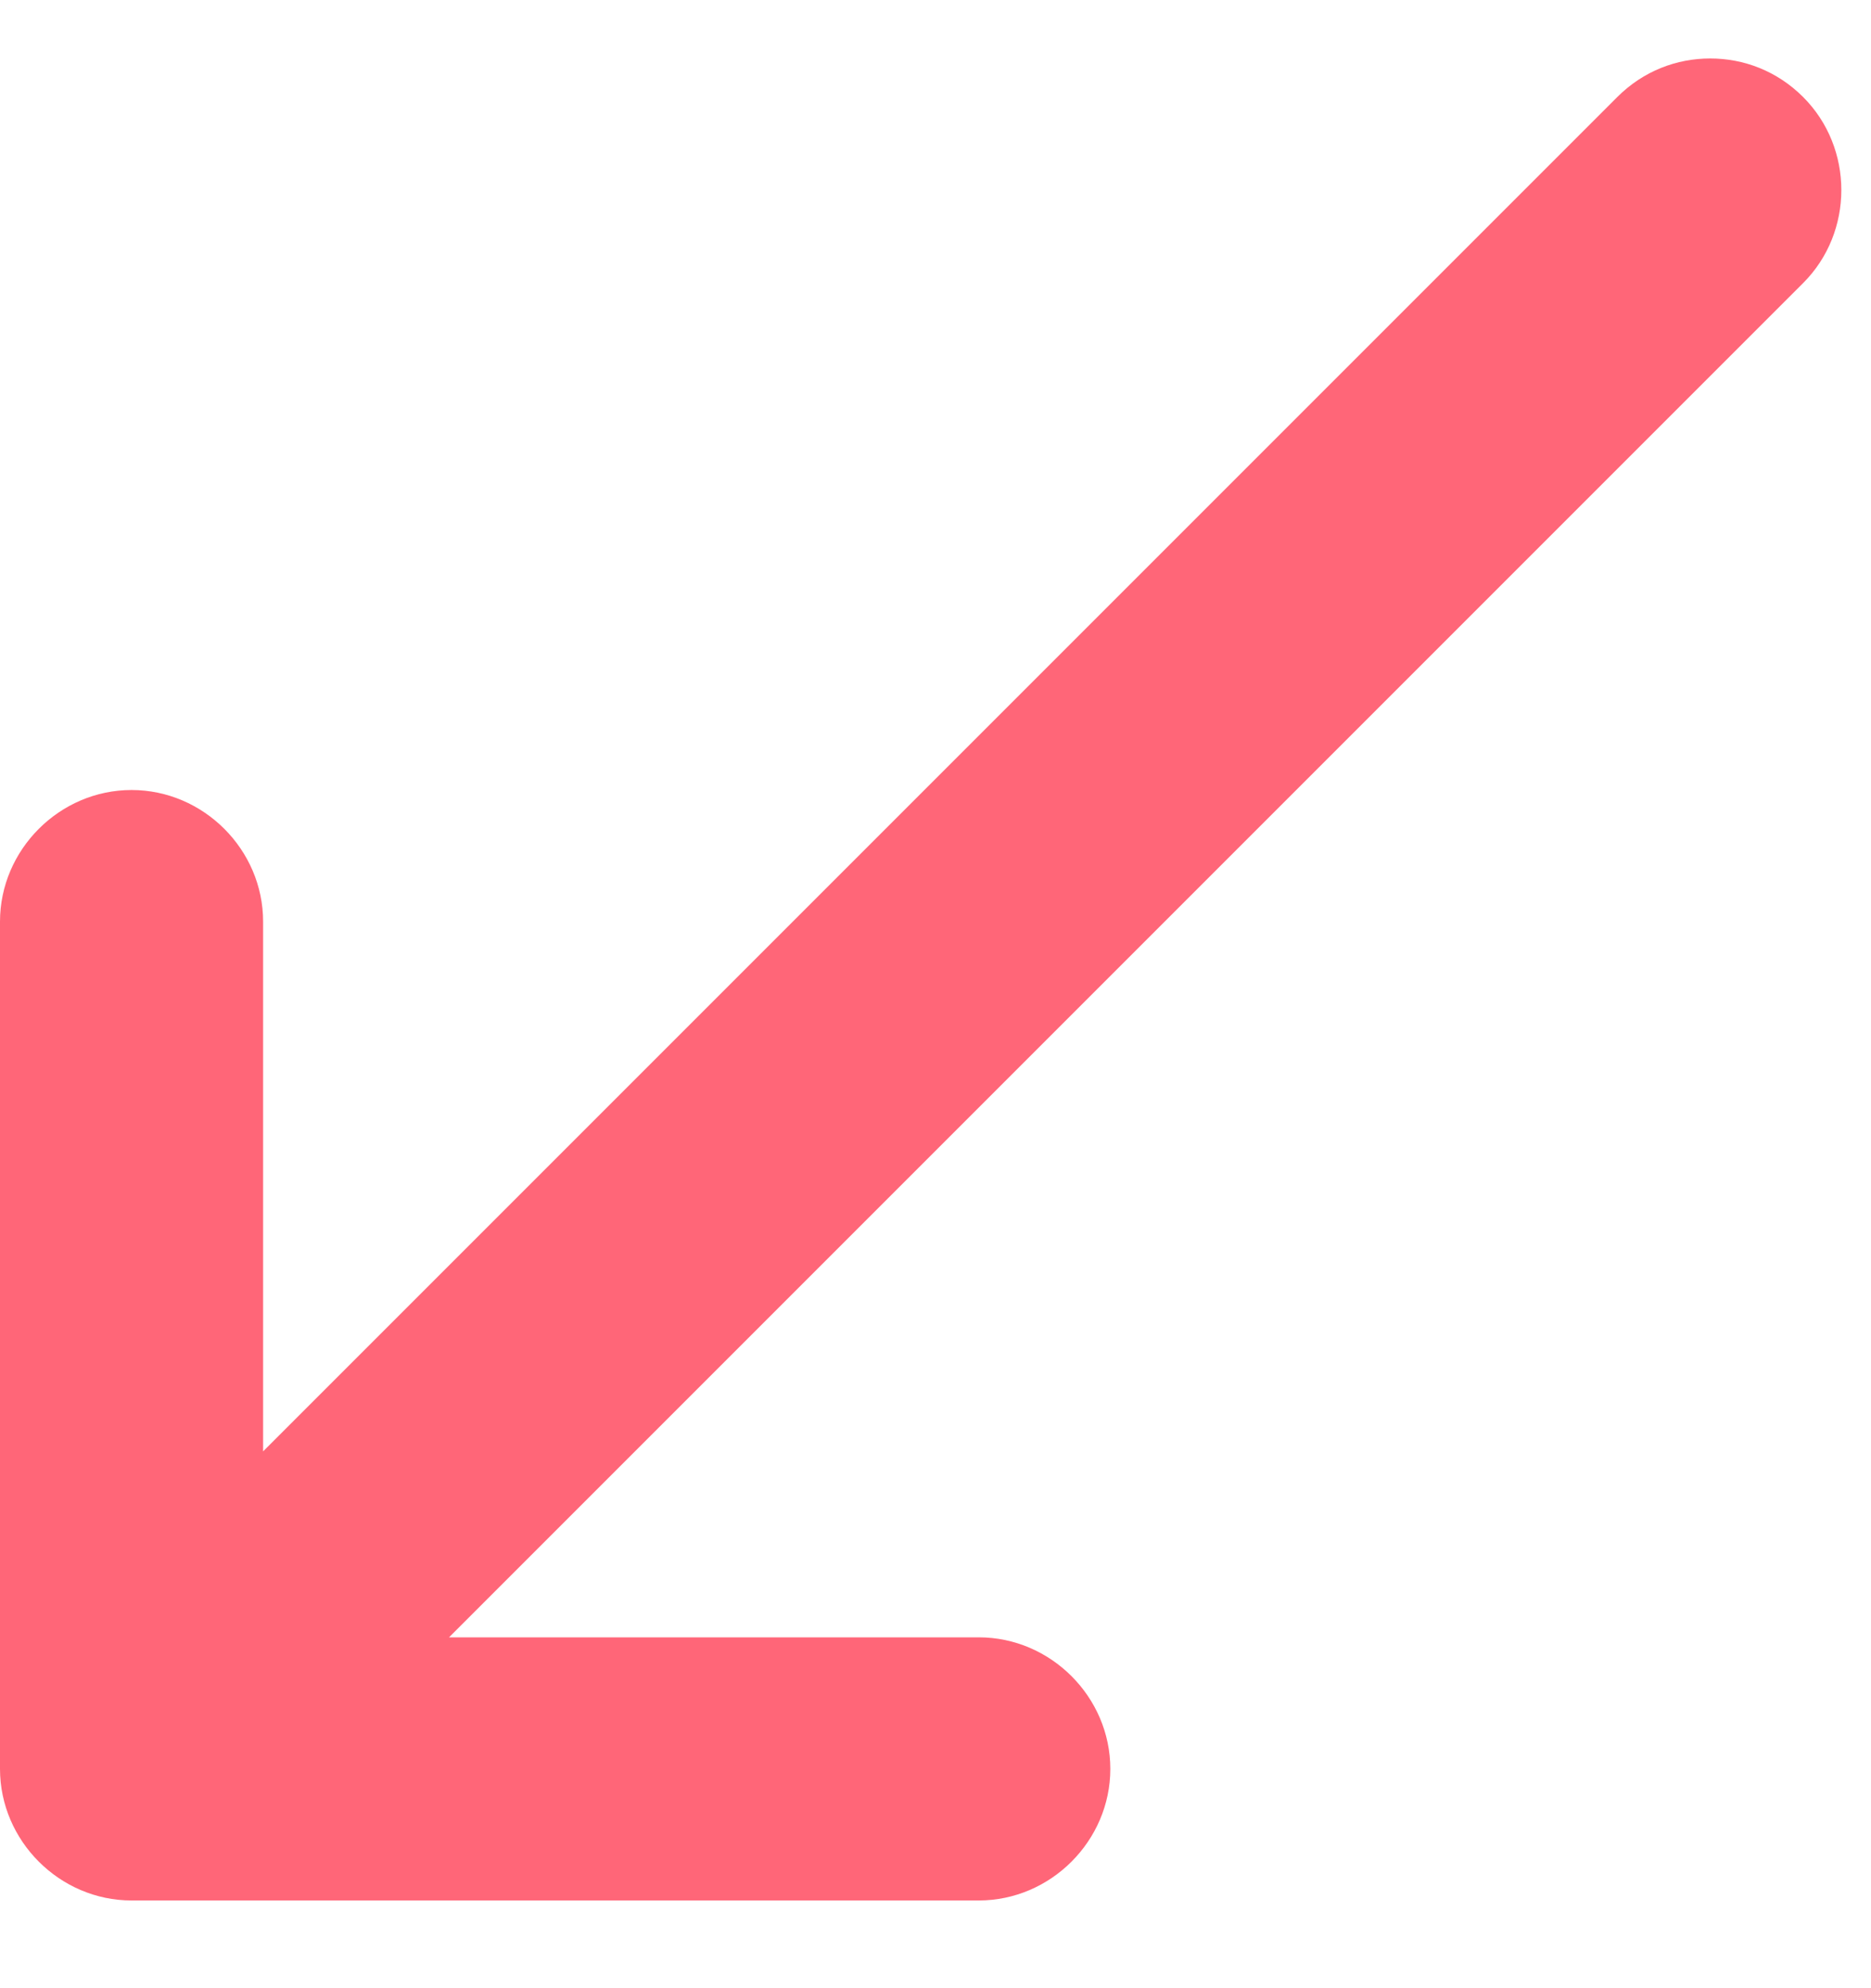 <svg width="16" height="17" viewBox="0 0 16 17" fill="none" xmlns="http://www.w3.org/2000/svg">
<path d="M1.125 16.25H8.37C8.985 16.25 9.495 15.74 9.495 15.125C9.495 14.51 8.985 14 8.37 14H3.84L15.42 2.42C15.855 1.985 15.855 1.265 15.42 0.83C15.195 0.605 14.91 0.5 14.625 0.5C14.34 0.5 14.055 0.605 13.83 0.83L2.25 12.41V7.88C2.25 7.265 1.74 6.755 1.125 6.755C0.51 6.755 0 7.265 0 7.88V15.125C0 15.74 0.51 16.25 1.125 16.25Z" fill="#FF6678"/>
</svg>
